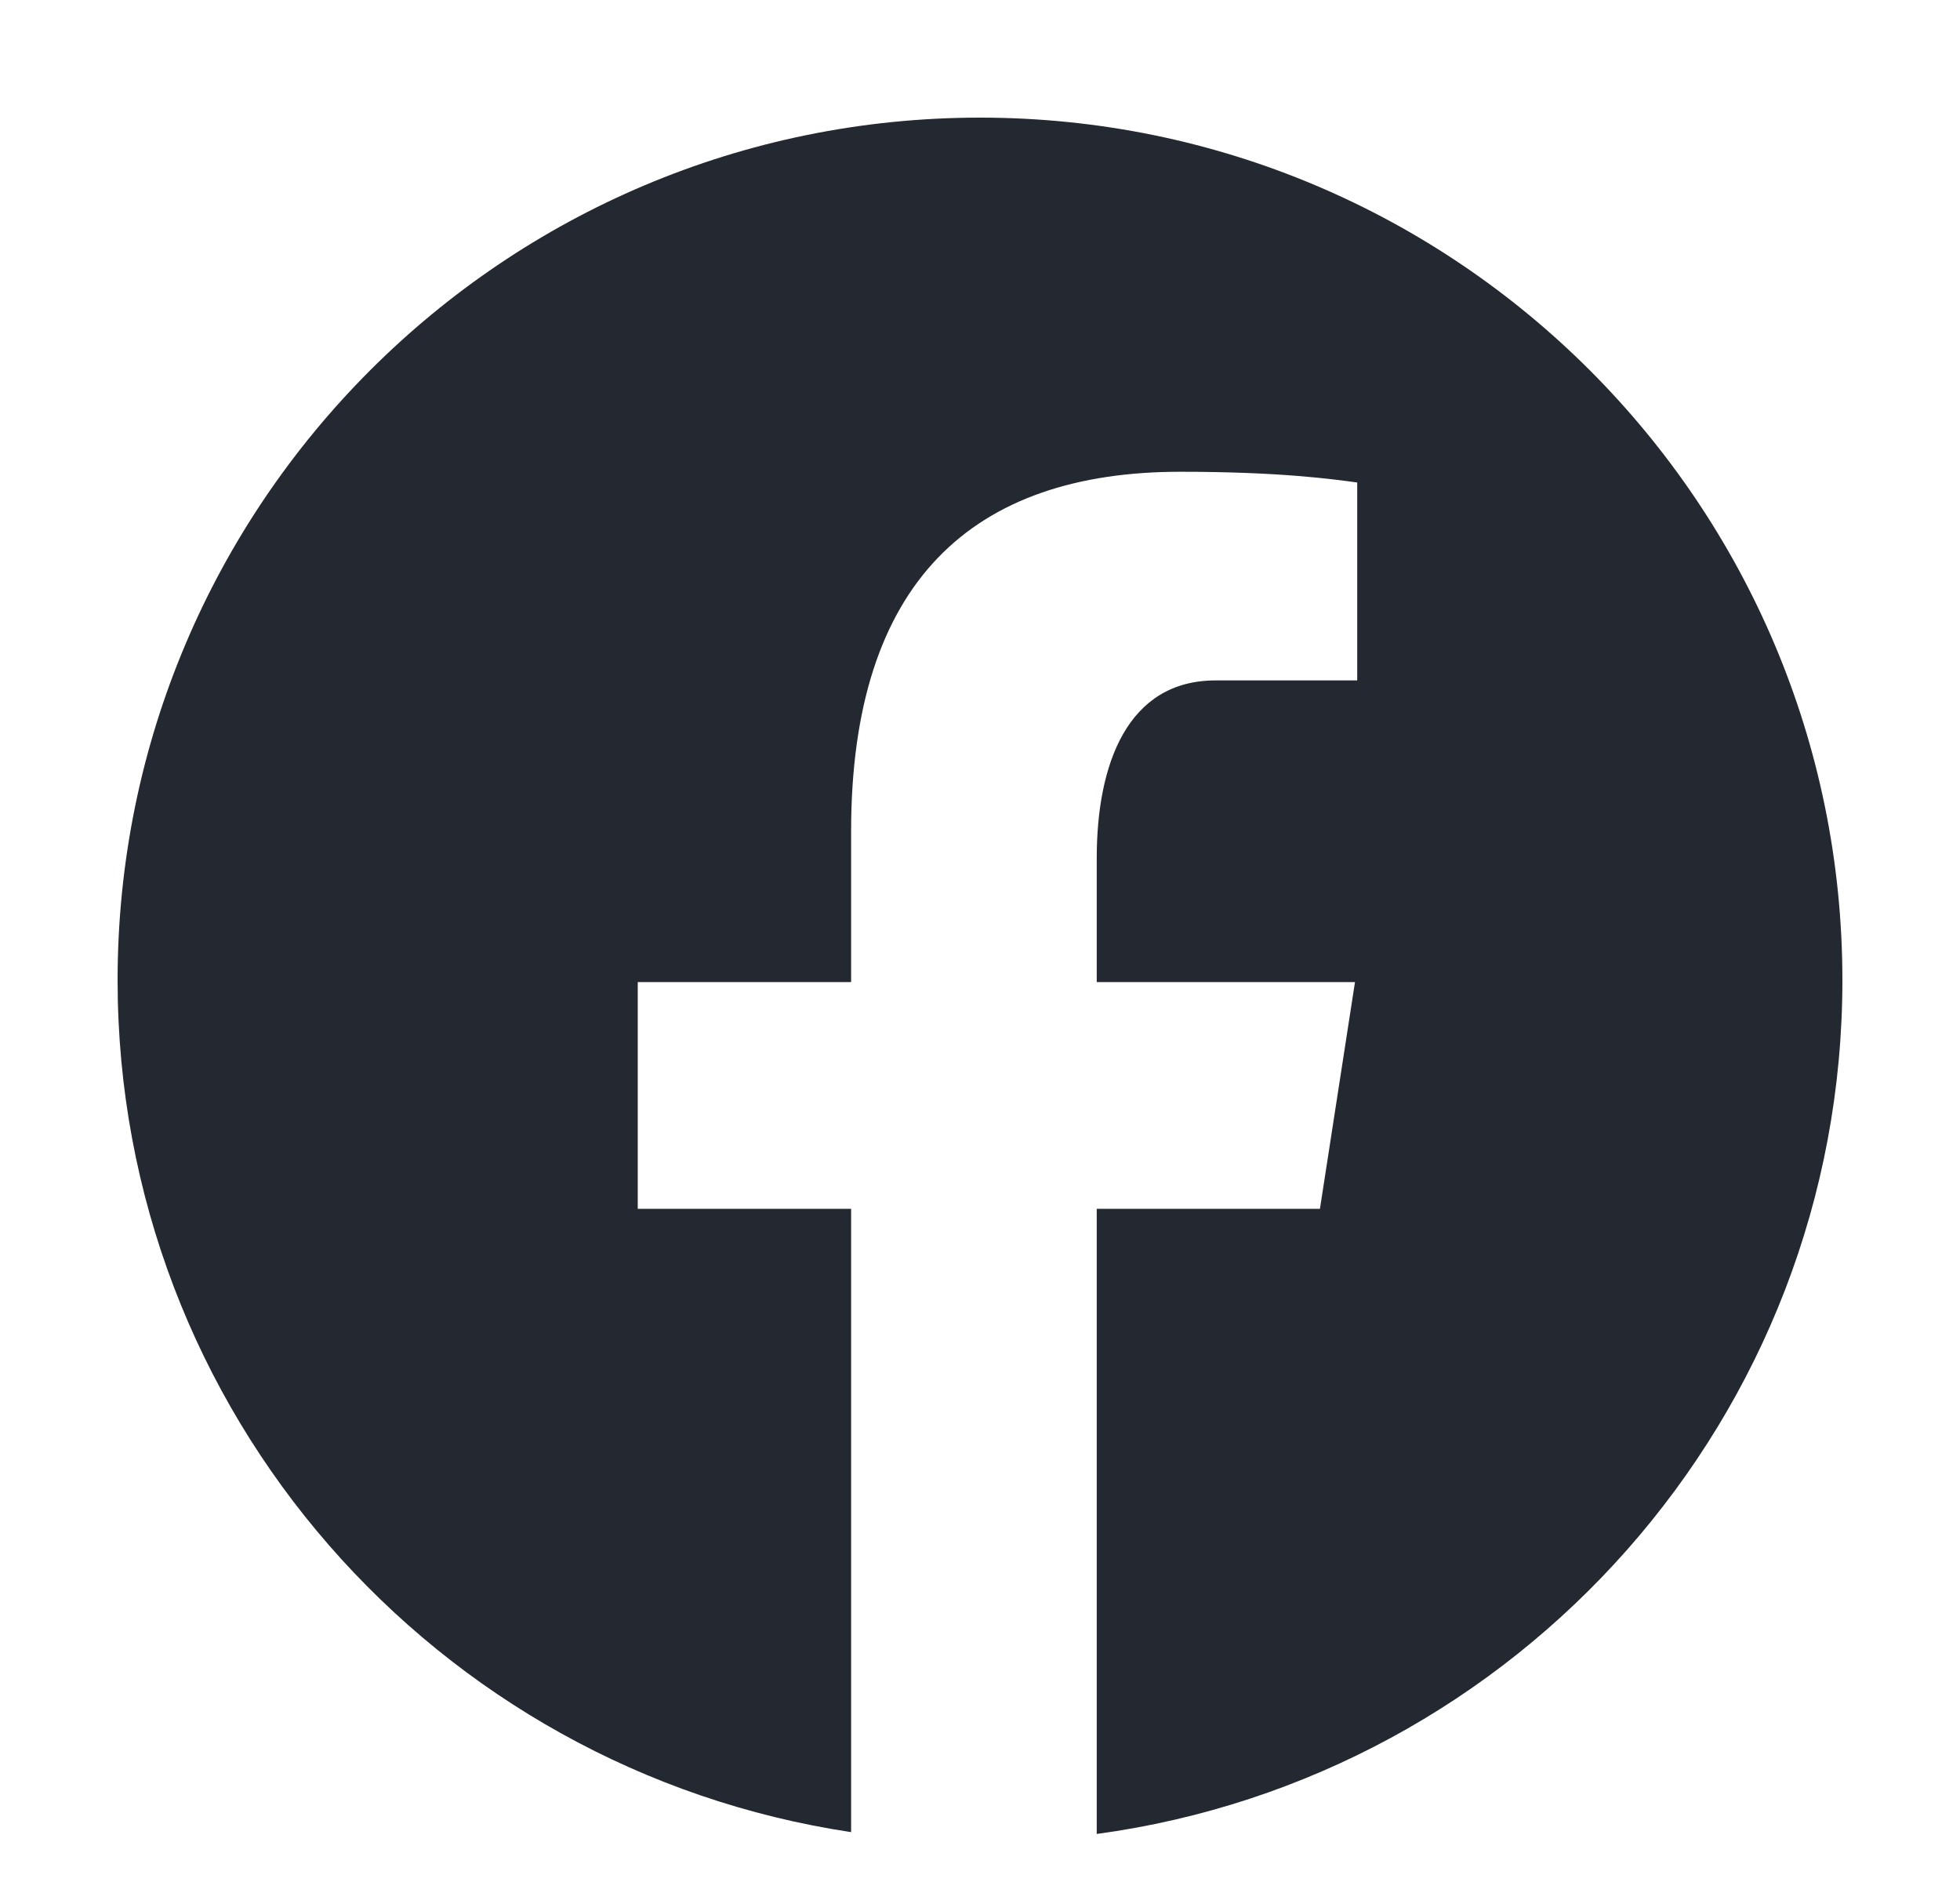 <svg width="50" height="48" viewBox="0 0 50 48" fill="none" xmlns="http://www.w3.org/2000/svg">
<path d="M25 3C12.85 3 3 12.85 3 25C3 36.03 11.125 45.137 21.712 46.728V30.831H16.269V25.048H21.712V21.2C21.712 14.829 24.816 12.032 30.111 12.032C32.647 12.032 33.988 12.22 34.623 12.306V17.354H31.011C28.763 17.354 27.978 19.485 27.978 21.887V25.048H34.566L33.672 30.831H27.978V46.775C38.716 45.318 47 36.137 47 25C47 12.85 37.15 3 25 3Z" fill="#232831"/>
</svg>
